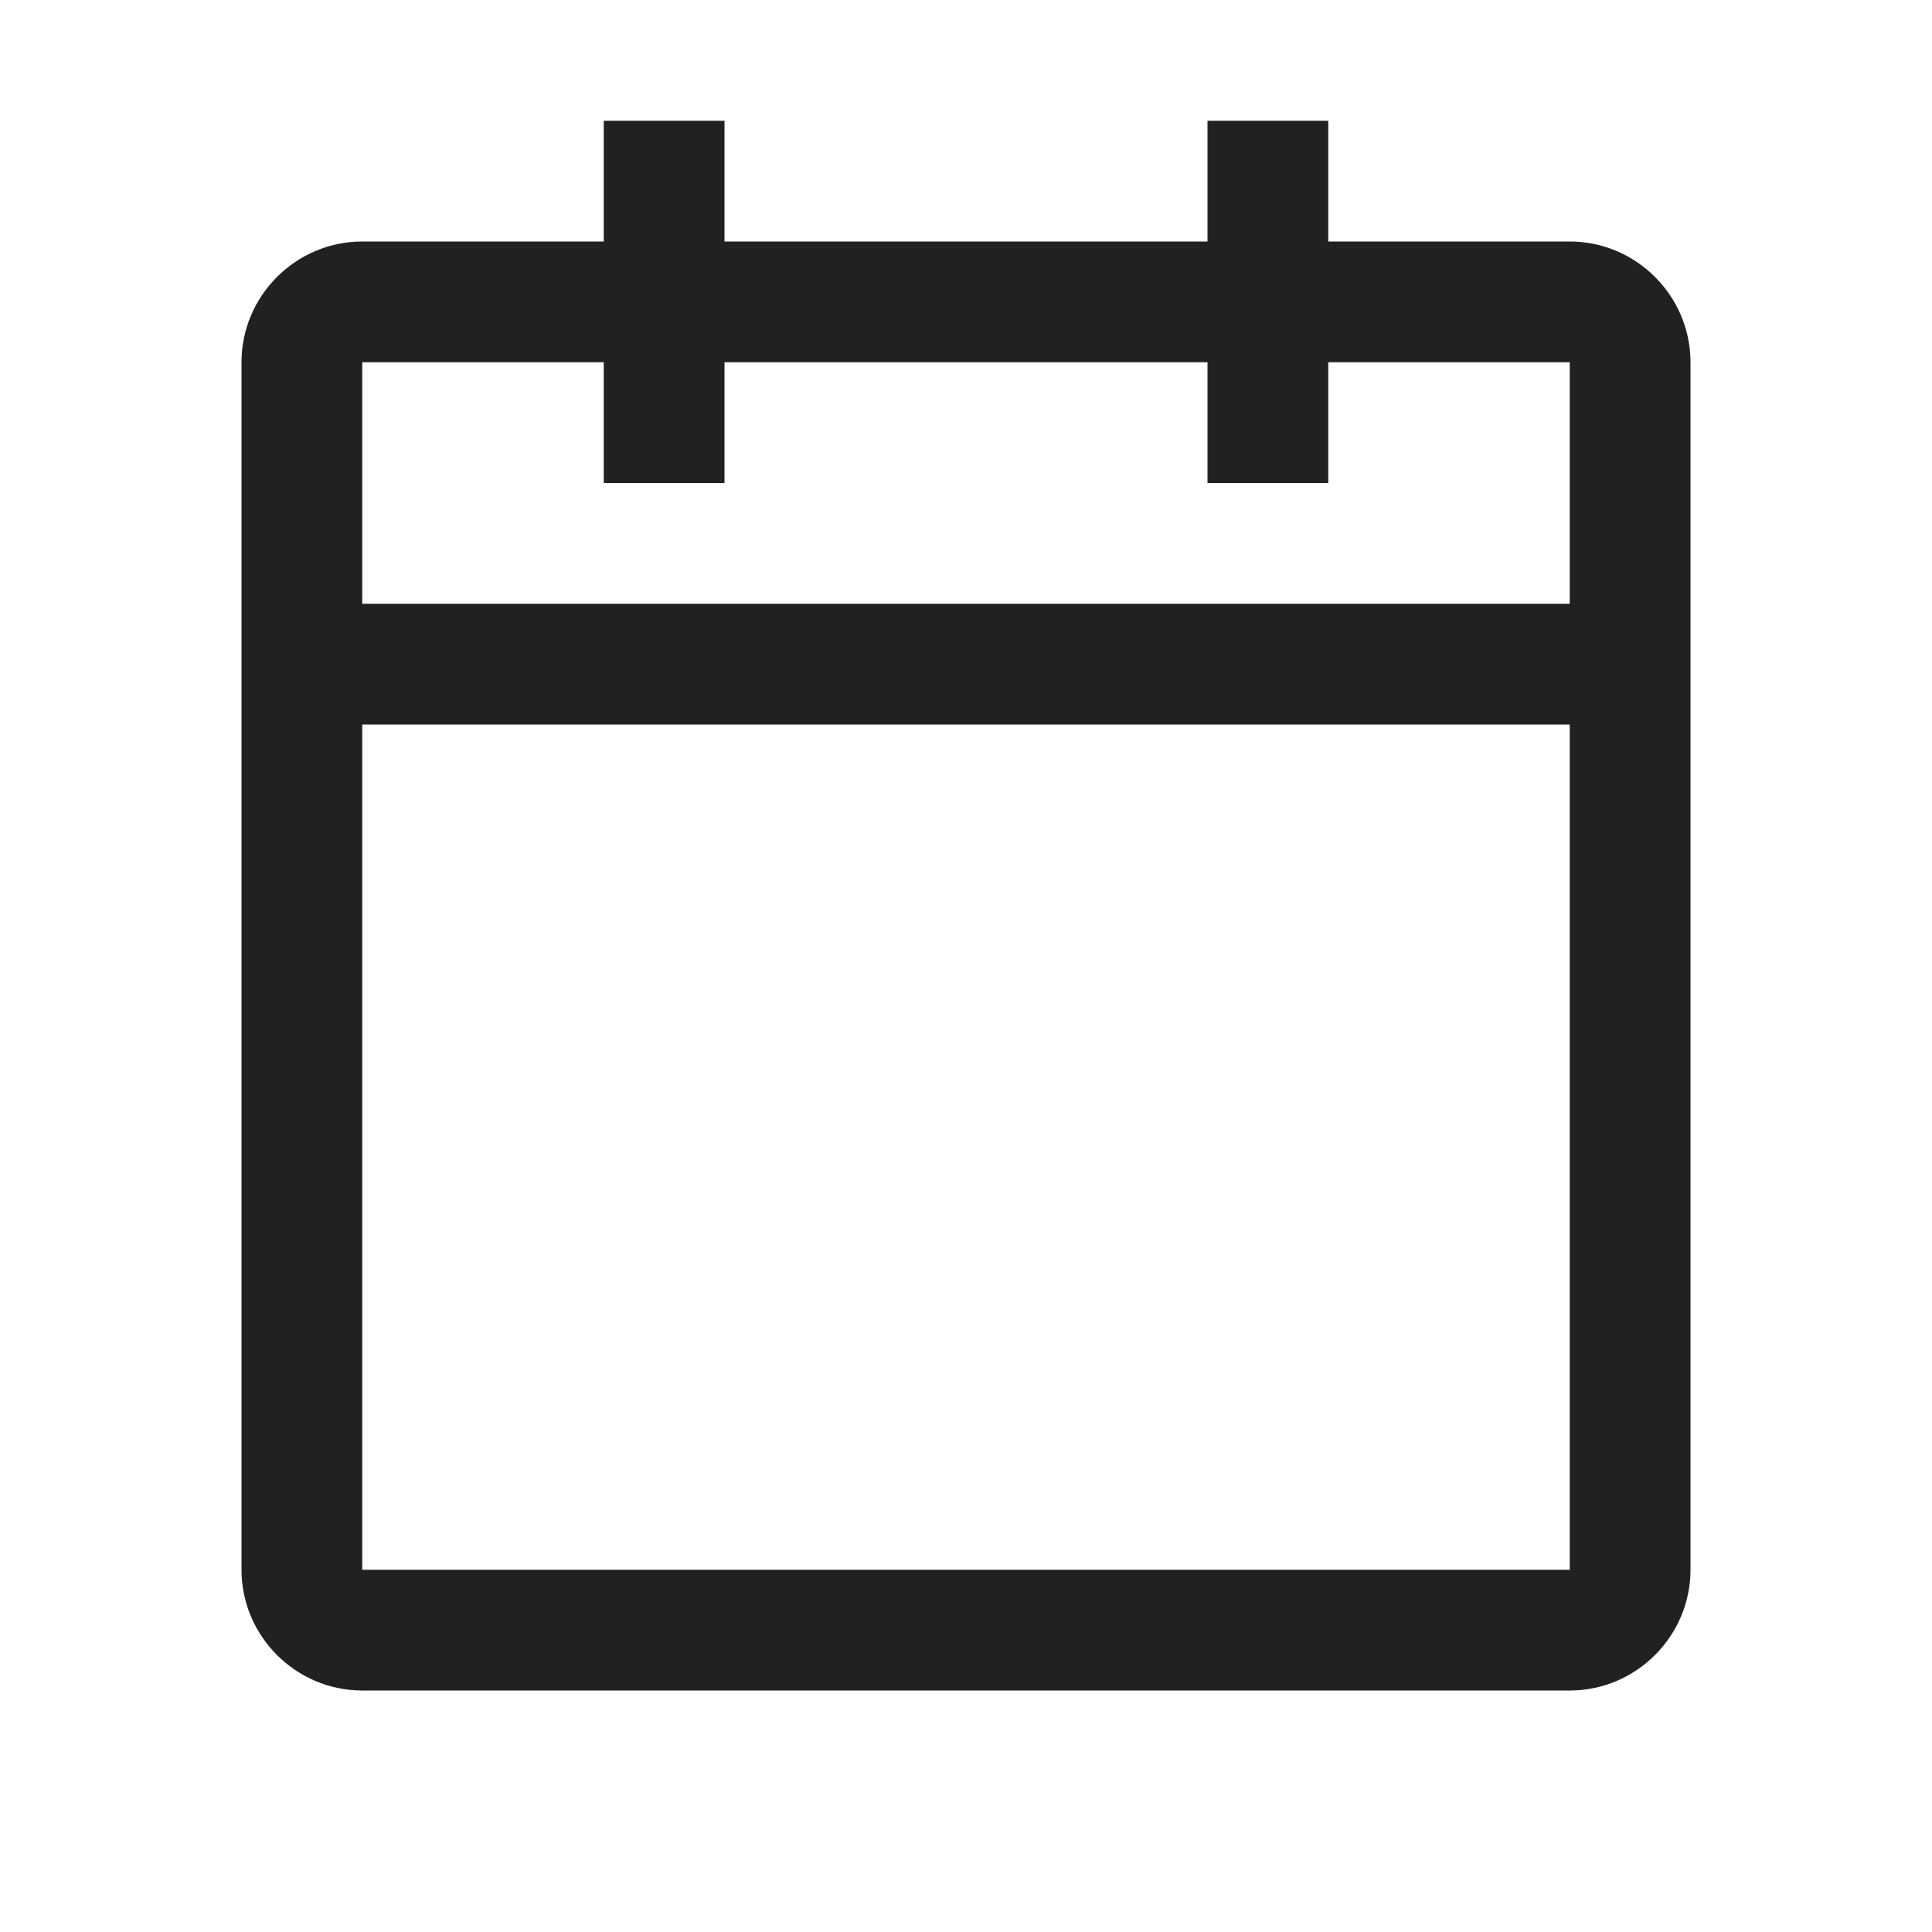 <svg width="30" height="30" viewBox="0 0 30 30" fill="none" xmlns="http://www.w3.org/2000/svg">
<path d="M24.375 3.75H20.625V1.875H18.75V3.75H11.25V1.875H9.375V3.75H5.625C4.594 3.75 3.75 4.594 3.75 5.625V24.375C3.75 25.406 4.594 26.25 5.625 26.25H24.375C25.406 26.25 26.25 25.406 26.25 24.375V5.625C26.25 4.594 25.406 3.75 24.375 3.75ZM24.375 24.375H5.625V11.25H24.375V24.375ZM24.375 9.375H5.625V5.625H9.375V7.5H11.25V5.625H18.75V7.5H20.625V5.625H24.375V9.375Z" fill="#212121"/>
</svg>
